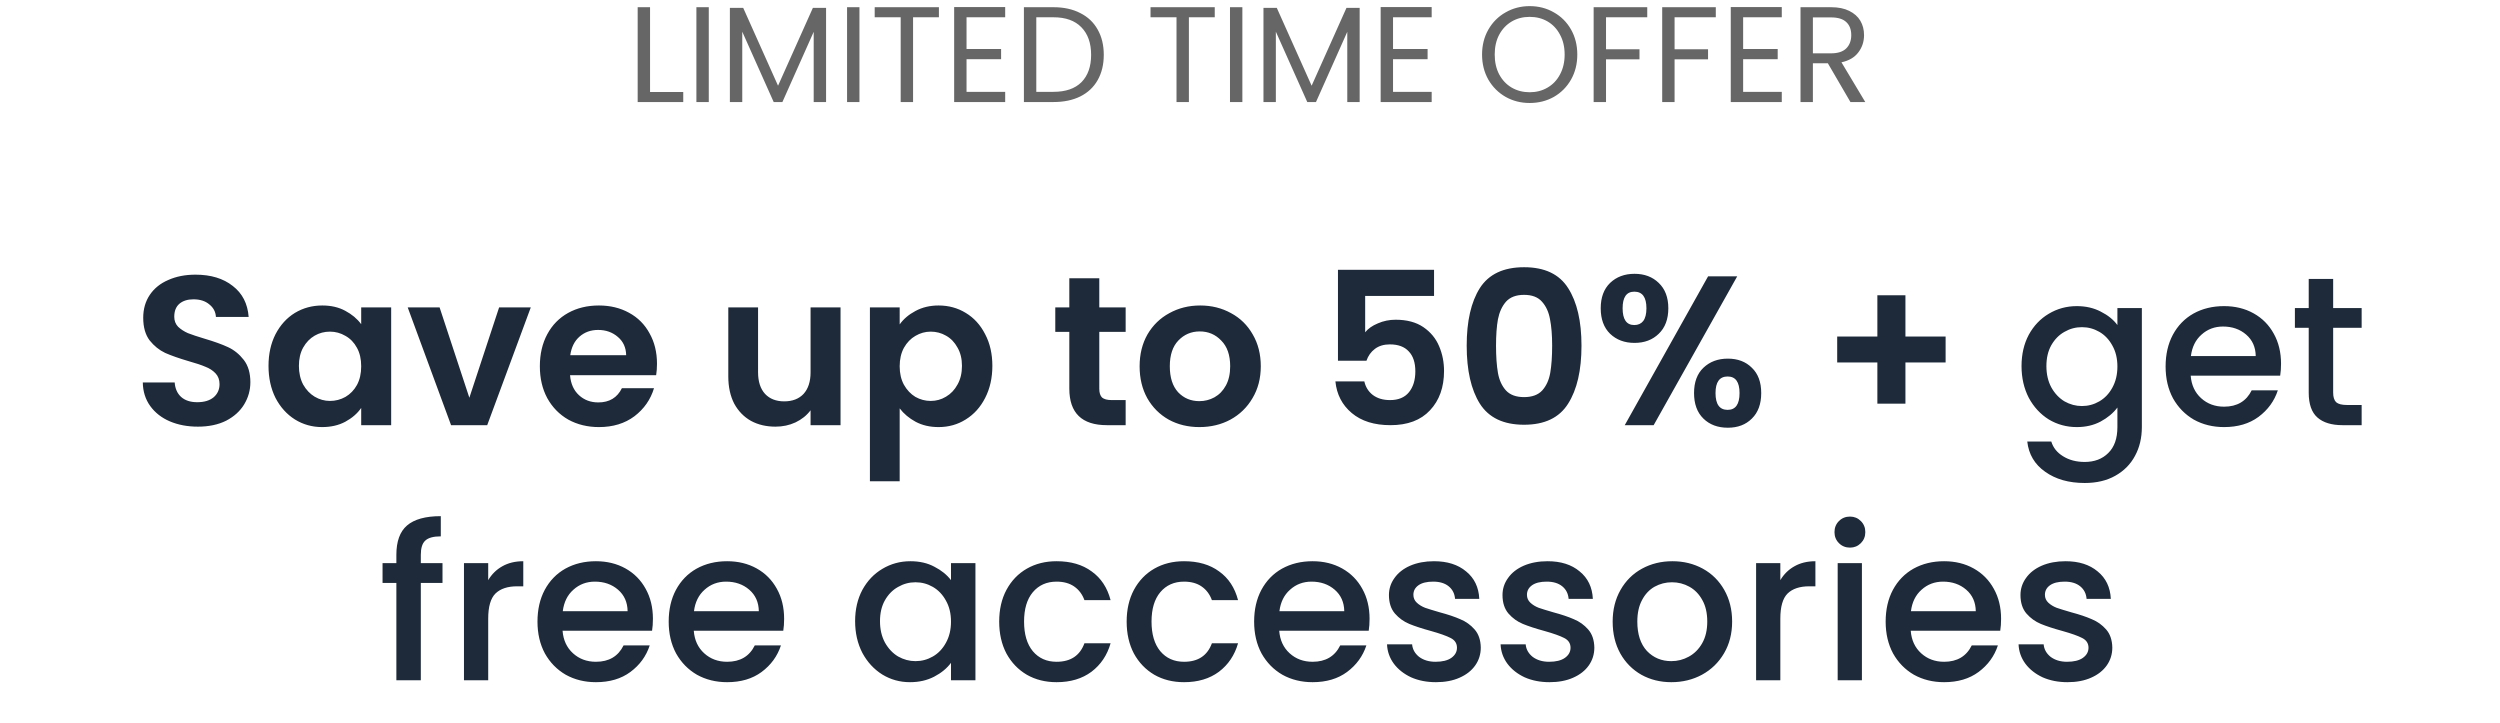 <svg width="294" height="85" viewBox="0 0 294 85" fill="none" xmlns="http://www.w3.org/2000/svg">
<path d="M23.268 50.175C22.051 50.175 20.951 49.967 19.968 49.55C19.001 49.133 18.235 48.533 17.668 47.75C17.101 46.967 16.81 46.042 16.793 44.975H20.543C20.593 45.692 20.843 46.258 21.293 46.675C21.76 47.092 22.393 47.3 23.193 47.3C24.01 47.3 24.651 47.108 25.118 46.725C25.585 46.325 25.818 45.808 25.818 45.175C25.818 44.658 25.66 44.233 25.343 43.9C25.026 43.567 24.626 43.308 24.143 43.125C23.676 42.925 23.026 42.708 22.193 42.475C21.06 42.142 20.135 41.817 19.418 41.5C18.718 41.167 18.11 40.675 17.593 40.025C17.093 39.358 16.843 38.475 16.843 37.375C16.843 36.342 17.101 35.442 17.618 34.675C18.135 33.908 18.86 33.325 19.793 32.925C20.726 32.508 21.793 32.3 22.993 32.3C24.793 32.3 26.251 32.742 27.368 33.625C28.501 34.492 29.126 35.708 29.243 37.275H25.393C25.36 36.675 25.101 36.183 24.618 35.8C24.151 35.4 23.526 35.2 22.743 35.2C22.06 35.2 21.51 35.375 21.093 35.725C20.693 36.075 20.493 36.583 20.493 37.25C20.493 37.717 20.643 38.108 20.943 38.425C21.26 38.725 21.643 38.975 22.093 39.175C22.56 39.358 23.21 39.575 24.043 39.825C25.176 40.158 26.101 40.492 26.818 40.825C27.535 41.158 28.151 41.658 28.668 42.325C29.185 42.992 29.443 43.867 29.443 44.95C29.443 45.883 29.201 46.75 28.718 47.55C28.235 48.35 27.526 48.992 26.593 49.475C25.66 49.942 24.551 50.175 23.268 50.175ZM31.577 43.025C31.577 41.625 31.852 40.383 32.402 39.3C32.969 38.217 33.727 37.383 34.677 36.8C35.644 36.217 36.719 35.925 37.902 35.925C38.936 35.925 39.836 36.133 40.602 36.55C41.386 36.967 42.011 37.492 42.477 38.125V36.15H46.002V50H42.477V47.975C42.027 48.625 41.402 49.167 40.602 49.6C39.819 50.017 38.911 50.225 37.877 50.225C36.711 50.225 35.644 49.925 34.677 49.325C33.727 48.725 32.969 47.883 32.402 46.8C31.852 45.7 31.577 44.442 31.577 43.025ZM42.477 43.075C42.477 42.225 42.311 41.5 41.977 40.9C41.644 40.283 41.194 39.817 40.627 39.5C40.061 39.167 39.452 39 38.802 39C38.152 39 37.552 39.158 37.002 39.475C36.452 39.792 36.002 40.258 35.652 40.875C35.319 41.475 35.152 42.192 35.152 43.025C35.152 43.858 35.319 44.592 35.652 45.225C36.002 45.842 36.452 46.317 37.002 46.65C37.569 46.983 38.169 47.15 38.802 47.15C39.452 47.15 40.061 46.992 40.627 46.675C41.194 46.342 41.644 45.875 41.977 45.275C42.311 44.658 42.477 43.925 42.477 43.075ZM55.196 46.775L58.696 36.15H62.421L57.296 50H53.046L47.946 36.15H51.696L55.196 46.775ZM77.262 42.775C77.262 43.275 77.228 43.725 77.162 44.125H67.037C67.12 45.125 67.47 45.908 68.087 46.475C68.703 47.042 69.462 47.325 70.362 47.325C71.662 47.325 72.587 46.767 73.137 45.65H76.912C76.512 46.983 75.745 48.083 74.612 48.95C73.478 49.8 72.087 50.225 70.437 50.225C69.103 50.225 67.903 49.933 66.837 49.35C65.787 48.75 64.962 47.908 64.362 46.825C63.778 45.742 63.487 44.492 63.487 43.075C63.487 41.642 63.778 40.383 64.362 39.3C64.945 38.217 65.762 37.383 66.812 36.8C67.862 36.217 69.07 35.925 70.437 35.925C71.753 35.925 72.928 36.208 73.962 36.775C75.012 37.342 75.82 38.15 76.387 39.2C76.97 40.233 77.262 41.425 77.262 42.775ZM73.637 41.775C73.62 40.875 73.295 40.158 72.662 39.625C72.028 39.075 71.253 38.8 70.337 38.8C69.47 38.8 68.737 39.067 68.137 39.6C67.553 40.117 67.195 40.842 67.062 41.775H73.637ZM98.848 36.15V50H95.323V48.25C94.873 48.85 94.282 49.325 93.548 49.675C92.832 50.008 92.048 50.175 91.198 50.175C90.115 50.175 89.157 49.95 88.323 49.5C87.49 49.033 86.832 48.358 86.348 47.475C85.882 46.575 85.648 45.508 85.648 44.275V36.15H89.148V43.775C89.148 44.875 89.423 45.725 89.973 46.325C90.523 46.908 91.273 47.2 92.223 47.2C93.19 47.2 93.948 46.908 94.498 46.325C95.048 45.725 95.323 44.875 95.323 43.775V36.15H98.848ZM105.802 38.15C106.252 37.517 106.868 36.992 107.652 36.575C108.452 36.142 109.36 35.925 110.377 35.925C111.56 35.925 112.627 36.217 113.577 36.8C114.543 37.383 115.302 38.217 115.852 39.3C116.418 40.367 116.702 41.608 116.702 43.025C116.702 44.442 116.418 45.7 115.852 46.8C115.302 47.883 114.543 48.725 113.577 49.325C112.627 49.925 111.56 50.225 110.377 50.225C109.36 50.225 108.46 50.017 107.677 49.6C106.91 49.183 106.285 48.658 105.802 48.025V56.6H102.302V36.15H105.802V38.15ZM113.127 43.025C113.127 42.192 112.952 41.475 112.602 40.875C112.268 40.258 111.818 39.792 111.252 39.475C110.702 39.158 110.102 39 109.452 39C108.818 39 108.218 39.167 107.652 39.5C107.102 39.817 106.652 40.283 106.302 40.9C105.968 41.517 105.802 42.242 105.802 43.075C105.802 43.908 105.968 44.633 106.302 45.25C106.652 45.867 107.102 46.342 107.652 46.675C108.218 46.992 108.818 47.15 109.452 47.15C110.102 47.15 110.702 46.983 111.252 46.65C111.818 46.317 112.268 45.842 112.602 45.225C112.952 44.608 113.127 43.875 113.127 43.025ZM129.277 39.025V45.725C129.277 46.192 129.385 46.533 129.602 46.75C129.835 46.95 130.219 47.05 130.752 47.05H132.377V50H130.177C127.227 50 125.752 48.567 125.752 45.7V39.025H124.102V36.15H125.752V32.725H129.277V36.15H132.377V39.025H129.277ZM141.044 50.225C139.711 50.225 138.511 49.933 137.444 49.35C136.378 48.75 135.536 47.908 134.919 46.825C134.319 45.742 134.019 44.492 134.019 43.075C134.019 41.658 134.328 40.408 134.944 39.325C135.578 38.242 136.436 37.408 137.519 36.825C138.603 36.225 139.811 35.925 141.144 35.925C142.478 35.925 143.686 36.225 144.769 36.825C145.853 37.408 146.703 38.242 147.319 39.325C147.953 40.408 148.269 41.658 148.269 43.075C148.269 44.492 147.944 45.742 147.294 46.825C146.661 47.908 145.794 48.75 144.694 49.35C143.611 49.933 142.394 50.225 141.044 50.225ZM141.044 47.175C141.678 47.175 142.269 47.025 142.819 46.725C143.386 46.408 143.836 45.942 144.169 45.325C144.503 44.708 144.669 43.958 144.669 43.075C144.669 41.758 144.319 40.75 143.619 40.05C142.936 39.333 142.094 38.975 141.094 38.975C140.094 38.975 139.253 39.333 138.569 40.05C137.903 40.75 137.569 41.758 137.569 43.075C137.569 44.392 137.894 45.408 138.544 46.125C139.211 46.825 140.044 47.175 141.044 47.175ZM168.644 34.8H160.544V39.075C160.894 38.642 161.394 38.292 162.044 38.025C162.694 37.742 163.386 37.6 164.119 37.6C165.452 37.6 166.544 37.892 167.394 38.475C168.244 39.058 168.861 39.808 169.244 40.725C169.627 41.625 169.819 42.592 169.819 43.625C169.819 45.542 169.269 47.083 168.169 48.25C167.086 49.417 165.536 50 163.519 50C161.619 50 160.102 49.525 158.969 48.575C157.836 47.625 157.194 46.383 157.044 44.85H160.444C160.594 45.517 160.927 46.05 161.444 46.45C161.977 46.85 162.652 47.05 163.469 47.05C164.452 47.05 165.194 46.742 165.694 46.125C166.194 45.508 166.444 44.692 166.444 43.675C166.444 42.642 166.186 41.858 165.669 41.325C165.169 40.775 164.427 40.5 163.444 40.5C162.744 40.5 162.161 40.675 161.694 41.025C161.227 41.375 160.894 41.842 160.694 42.425H157.344V31.725H168.644V34.8ZM172.483 40.65C172.483 37.767 172.999 35.508 174.033 33.875C175.083 32.242 176.816 31.425 179.233 31.425C181.649 31.425 183.374 32.242 184.408 33.875C185.458 35.508 185.983 37.767 185.983 40.65C185.983 43.55 185.458 45.825 184.408 47.475C183.374 49.125 181.649 49.95 179.233 49.95C176.816 49.95 175.083 49.125 174.033 47.475C172.999 45.825 172.483 43.55 172.483 40.65ZM182.533 40.65C182.533 39.417 182.449 38.383 182.283 37.55C182.133 36.7 181.816 36.008 181.333 35.475C180.866 34.942 180.166 34.675 179.233 34.675C178.299 34.675 177.591 34.942 177.108 35.475C176.641 36.008 176.324 36.7 176.158 37.55C176.008 38.383 175.933 39.417 175.933 40.65C175.933 41.917 176.008 42.983 176.158 43.85C176.308 44.7 176.624 45.392 177.108 45.925C177.591 46.442 178.299 46.7 179.233 46.7C180.166 46.7 180.874 46.442 181.358 45.925C181.841 45.392 182.158 44.7 182.308 43.85C182.458 42.983 182.533 41.917 182.533 40.65ZM188.245 36.25C188.245 34.983 188.611 33.992 189.345 33.275C190.095 32.558 191.053 32.2 192.22 32.2C193.386 32.2 194.336 32.558 195.07 33.275C195.82 33.992 196.195 34.983 196.195 36.25C196.195 37.533 195.82 38.533 195.07 39.25C194.336 39.967 193.386 40.325 192.22 40.325C191.053 40.325 190.095 39.967 189.345 39.25C188.611 38.533 188.245 37.533 188.245 36.25ZM204.295 32.5L194.47 50H191.07L200.87 32.5H204.295ZM192.195 34.3C191.278 34.3 190.82 34.95 190.82 36.25C190.82 37.567 191.278 38.225 192.195 38.225C192.645 38.225 192.995 38.067 193.245 37.75C193.495 37.417 193.62 36.917 193.62 36.25C193.62 34.95 193.145 34.3 192.195 34.3ZM199.22 46.225C199.22 44.942 199.586 43.95 200.32 43.25C201.07 42.533 202.028 42.175 203.195 42.175C204.361 42.175 205.303 42.533 206.02 43.25C206.753 43.95 207.12 44.942 207.12 46.225C207.12 47.508 206.753 48.508 206.02 49.225C205.303 49.942 204.361 50.3 203.195 50.3C202.011 50.3 201.053 49.942 200.32 49.225C199.586 48.508 199.22 47.508 199.22 46.225ZM203.17 44.275C202.22 44.275 201.745 44.925 201.745 46.225C201.745 47.542 202.22 48.2 203.17 48.2C204.103 48.2 204.57 47.542 204.57 46.225C204.57 44.925 204.103 44.275 203.17 44.275ZM228.804 42.625H224.079V47.475H220.779V42.625H216.054V39.575H220.779V34.725H224.079V39.575H228.804V42.625ZM244.232 36C245.299 36 246.24 36.217 247.057 36.65C247.89 37.067 248.54 37.592 249.007 38.225V36.225H251.882V50.225C251.882 51.492 251.615 52.617 251.082 53.6C250.549 54.6 249.774 55.383 248.757 55.95C247.757 56.517 246.557 56.8 245.157 56.8C243.29 56.8 241.74 56.358 240.507 55.475C239.274 54.608 238.574 53.425 238.407 51.925H241.232C241.449 52.642 241.907 53.217 242.607 53.65C243.324 54.1 244.174 54.325 245.157 54.325C246.307 54.325 247.232 53.975 247.932 53.275C248.649 52.575 249.007 51.558 249.007 50.225V47.925C248.524 48.575 247.865 49.125 247.032 49.575C246.215 50.008 245.282 50.225 244.232 50.225C243.032 50.225 241.932 49.925 240.932 49.325C239.949 48.708 239.165 47.858 238.582 46.775C238.015 45.675 237.732 44.433 237.732 43.05C237.732 41.667 238.015 40.442 238.582 39.375C239.165 38.308 239.949 37.483 240.932 36.9C241.932 36.3 243.032 36 244.232 36ZM249.007 43.1C249.007 42.15 248.807 41.325 248.407 40.625C248.024 39.925 247.515 39.392 246.882 39.025C246.249 38.658 245.565 38.475 244.832 38.475C244.099 38.475 243.415 38.658 242.782 39.025C242.149 39.375 241.632 39.9 241.232 40.6C240.849 41.283 240.657 42.1 240.657 43.05C240.657 44 240.849 44.833 241.232 45.55C241.632 46.267 242.149 46.817 242.782 47.2C243.432 47.567 244.115 47.75 244.832 47.75C245.565 47.75 246.249 47.567 246.882 47.2C247.515 46.833 248.024 46.3 248.407 45.6C248.807 44.883 249.007 44.05 249.007 43.1ZM268.25 42.775C268.25 43.292 268.217 43.758 268.15 44.175H257.625C257.709 45.275 258.117 46.158 258.85 46.825C259.584 47.492 260.484 47.825 261.55 47.825C263.084 47.825 264.167 47.183 264.8 45.9H267.875C267.459 47.167 266.7 48.208 265.6 49.025C264.517 49.825 263.167 50.225 261.55 50.225C260.234 50.225 259.05 49.933 258 49.35C256.967 48.75 256.15 47.917 255.55 46.85C254.967 45.767 254.675 44.517 254.675 43.1C254.675 41.683 254.959 40.442 255.525 39.375C256.109 38.292 256.917 37.458 257.95 36.875C259 36.292 260.2 36 261.55 36C262.85 36 264.009 36.283 265.025 36.85C266.042 37.417 266.834 38.217 267.4 39.25C267.967 40.267 268.25 41.442 268.25 42.775ZM265.275 41.875C265.259 40.825 264.884 39.983 264.15 39.35C263.417 38.717 262.509 38.4 261.425 38.4C260.442 38.4 259.6 38.717 258.9 39.35C258.2 39.967 257.784 40.808 257.65 41.875H265.275ZM274.38 38.55V46.175C274.38 46.692 274.497 47.067 274.73 47.3C274.98 47.517 275.397 47.625 275.98 47.625H277.73V50H275.48C274.197 50 273.214 49.7 272.53 49.1C271.847 48.5 271.505 47.525 271.505 46.175V38.55H269.88V36.225H271.505V32.8H274.38V36.225H277.73V38.55H274.38ZM52.038 68.55H49.488V80H46.613V68.55H44.988V66.225H46.613V65.25C46.613 63.667 47.029 62.517 47.863 61.8C48.713 61.067 50.038 60.7 51.838 60.7V63.075C50.971 63.075 50.363 63.242 50.013 63.575C49.663 63.892 49.488 64.45 49.488 65.25V66.225H52.038V68.55ZM57.413 68.225C57.83 67.525 58.38 66.983 59.063 66.6C59.764 66.2 60.589 66 61.538 66V68.95H60.813C59.697 68.95 58.847 69.233 58.264 69.8C57.697 70.367 57.413 71.35 57.413 72.75V80H54.563V66.225H57.413V68.225ZM76.783 72.775C76.783 73.292 76.75 73.758 76.683 74.175H66.158C66.242 75.275 66.65 76.158 67.383 76.825C68.117 77.492 69.016 77.825 70.083 77.825C71.617 77.825 72.7 77.183 73.333 75.9H76.408C75.992 77.167 75.233 78.208 74.133 79.025C73.05 79.825 71.7 80.225 70.083 80.225C68.766 80.225 67.583 79.933 66.533 79.35C65.5 78.75 64.683 77.917 64.083 76.85C63.5 75.767 63.208 74.517 63.208 73.1C63.208 71.683 63.492 70.442 64.058 69.375C64.641 68.292 65.45 67.458 66.483 66.875C67.533 66.292 68.733 66 70.083 66C71.383 66 72.541 66.283 73.558 66.85C74.575 67.417 75.367 68.217 75.933 69.25C76.5 70.267 76.783 71.442 76.783 72.775ZM73.808 71.875C73.791 70.825 73.416 69.983 72.683 69.35C71.95 68.717 71.041 68.4 69.958 68.4C68.975 68.4 68.133 68.717 67.433 69.35C66.733 69.967 66.317 70.808 66.183 71.875H73.808ZM92.213 72.775C92.213 73.292 92.18 73.758 92.113 74.175H81.588C81.671 75.275 82.08 76.158 82.813 76.825C83.546 77.492 84.446 77.825 85.513 77.825C87.046 77.825 88.13 77.183 88.763 75.9H91.838C91.421 77.167 90.663 78.208 89.563 79.025C88.48 79.825 87.13 80.225 85.513 80.225C84.196 80.225 83.013 79.933 81.963 79.35C80.93 78.75 80.113 77.917 79.513 76.85C78.93 75.767 78.638 74.517 78.638 73.1C78.638 71.683 78.921 70.442 79.488 69.375C80.071 68.292 80.88 67.458 81.913 66.875C82.963 66.292 84.163 66 85.513 66C86.813 66 87.971 66.283 88.988 66.85C90.005 67.417 90.796 68.217 91.363 69.25C91.93 70.267 92.213 71.442 92.213 72.775ZM89.238 71.875C89.221 70.825 88.846 69.983 88.113 69.35C87.38 68.717 86.471 68.4 85.388 68.4C84.405 68.4 83.563 68.717 82.863 69.35C82.163 69.967 81.746 70.808 81.613 71.875H89.238ZM100.562 73.05C100.562 71.667 100.845 70.442 101.412 69.375C101.995 68.308 102.778 67.483 103.762 66.9C104.762 66.3 105.862 66 107.062 66C108.145 66 109.087 66.217 109.887 66.65C110.703 67.067 111.353 67.592 111.837 68.225V66.225H114.712V80H111.837V77.95C111.353 78.6 110.695 79.142 109.862 79.575C109.028 80.008 108.078 80.225 107.012 80.225C105.828 80.225 104.745 79.925 103.762 79.325C102.778 78.708 101.995 77.858 101.412 76.775C100.845 75.675 100.562 74.433 100.562 73.05ZM111.837 73.1C111.837 72.15 111.637 71.325 111.237 70.625C110.853 69.925 110.345 69.392 109.712 69.025C109.078 68.658 108.395 68.475 107.662 68.475C106.928 68.475 106.245 68.658 105.612 69.025C104.978 69.375 104.462 69.9 104.062 70.6C103.678 71.283 103.487 72.1 103.487 73.05C103.487 74 103.678 74.833 104.062 75.55C104.462 76.267 104.978 76.817 105.612 77.2C106.262 77.567 106.945 77.75 107.662 77.75C108.395 77.75 109.078 77.567 109.712 77.2C110.345 76.833 110.853 76.3 111.237 75.6C111.637 74.883 111.837 74.05 111.837 73.1ZM117.505 73.1C117.505 71.683 117.788 70.442 118.355 69.375C118.938 68.292 119.738 67.458 120.755 66.875C121.772 66.292 122.938 66 124.255 66C125.922 66 127.297 66.4 128.38 67.2C129.48 67.983 130.222 69.108 130.605 70.575H127.53C127.28 69.892 126.88 69.358 126.33 68.975C125.78 68.592 125.088 68.4 124.255 68.4C123.088 68.4 122.155 68.817 121.455 69.65C120.772 70.467 120.43 71.617 120.43 73.1C120.43 74.583 120.772 75.742 121.455 76.575C122.155 77.408 123.088 77.825 124.255 77.825C125.905 77.825 126.997 77.1 127.53 75.65H130.605C130.205 77.05 129.455 78.167 128.355 79C127.255 79.817 125.888 80.225 124.255 80.225C122.938 80.225 121.772 79.933 120.755 79.35C119.738 78.75 118.938 77.917 118.355 76.85C117.788 75.767 117.505 74.517 117.505 73.1ZM132.495 73.1C132.495 71.683 132.779 70.442 133.345 69.375C133.929 68.292 134.729 67.458 135.745 66.875C136.762 66.292 137.929 66 139.245 66C140.912 66 142.287 66.4 143.37 67.2C144.47 67.983 145.212 69.108 145.595 70.575H142.52C142.27 69.892 141.87 69.358 141.32 68.975C140.77 68.592 140.079 68.4 139.245 68.4C138.079 68.4 137.145 68.817 136.445 69.65C135.762 70.467 135.42 71.617 135.42 73.1C135.42 74.583 135.762 75.742 136.445 76.575C137.145 77.408 138.079 77.825 139.245 77.825C140.895 77.825 141.987 77.1 142.52 75.65H145.595C145.195 77.05 144.445 78.167 143.345 79C142.245 79.817 140.879 80.225 139.245 80.225C137.929 80.225 136.762 79.933 135.745 79.35C134.729 78.75 133.929 77.917 133.345 76.85C132.779 75.767 132.495 74.517 132.495 73.1ZM161.061 72.775C161.061 73.292 161.027 73.758 160.961 74.175H150.436C150.519 75.275 150.927 76.158 151.661 76.825C152.394 77.492 153.294 77.825 154.361 77.825C155.894 77.825 156.977 77.183 157.611 75.9H160.686C160.269 77.167 159.511 78.208 158.411 79.025C157.327 79.825 155.977 80.225 154.361 80.225C153.044 80.225 151.861 79.933 150.811 79.35C149.777 78.75 148.961 77.917 148.361 76.85C147.777 75.767 147.486 74.517 147.486 73.1C147.486 71.683 147.769 70.442 148.336 69.375C148.919 68.292 149.727 67.458 150.761 66.875C151.811 66.292 153.011 66 154.361 66C155.661 66 156.819 66.283 157.836 66.85C158.852 67.417 159.644 68.217 160.211 69.25C160.777 70.267 161.061 71.442 161.061 72.775ZM158.086 71.875C158.069 70.825 157.694 69.983 156.961 69.35C156.227 68.717 155.319 68.4 154.236 68.4C153.252 68.4 152.411 68.717 151.711 69.35C151.011 69.967 150.594 70.808 150.461 71.875H158.086ZM168.865 80.225C167.782 80.225 166.807 80.033 165.94 79.65C165.09 79.25 164.415 78.717 163.915 78.05C163.415 77.367 163.149 76.608 163.115 75.775H166.065C166.115 76.358 166.39 76.85 166.89 77.25C167.407 77.633 168.049 77.825 168.815 77.825C169.615 77.825 170.232 77.675 170.665 77.375C171.115 77.058 171.34 76.658 171.34 76.175C171.34 75.658 171.09 75.275 170.59 75.025C170.107 74.775 169.332 74.5 168.265 74.2C167.232 73.917 166.39 73.642 165.74 73.375C165.09 73.108 164.524 72.7 164.04 72.15C163.574 71.6 163.34 70.875 163.34 69.975C163.34 69.242 163.557 68.575 163.99 67.975C164.424 67.358 165.04 66.875 165.84 66.525C166.657 66.175 167.59 66 168.64 66C170.207 66 171.465 66.4 172.415 67.2C173.382 67.983 173.899 69.058 173.965 70.425H171.115C171.065 69.808 170.815 69.317 170.365 68.95C169.915 68.583 169.307 68.4 168.54 68.4C167.79 68.4 167.215 68.542 166.815 68.825C166.415 69.108 166.215 69.483 166.215 69.95C166.215 70.317 166.349 70.625 166.615 70.875C166.882 71.125 167.207 71.325 167.59 71.475C167.974 71.608 168.54 71.783 169.29 72C170.29 72.267 171.107 72.542 171.74 72.825C172.39 73.092 172.949 73.492 173.415 74.025C173.882 74.558 174.124 75.267 174.14 76.15C174.14 76.933 173.924 77.633 173.49 78.25C173.057 78.867 172.44 79.35 171.64 79.7C170.857 80.05 169.932 80.225 168.865 80.225ZM182.22 80.225C181.136 80.225 180.161 80.033 179.295 79.65C178.445 79.25 177.77 78.717 177.27 78.05C176.77 77.367 176.503 76.608 176.47 75.775H179.42C179.47 76.358 179.745 76.85 180.245 77.25C180.761 77.633 181.403 77.825 182.17 77.825C182.97 77.825 183.586 77.675 184.02 77.375C184.47 77.058 184.695 76.658 184.695 76.175C184.695 75.658 184.445 75.275 183.945 75.025C183.461 74.775 182.686 74.5 181.62 74.2C180.586 73.917 179.745 73.642 179.095 73.375C178.445 73.108 177.878 72.7 177.395 72.15C176.928 71.6 176.695 70.875 176.695 69.975C176.695 69.242 176.911 68.575 177.345 67.975C177.778 67.358 178.395 66.875 179.195 66.525C180.011 66.175 180.945 66 181.995 66C183.561 66 184.82 66.4 185.77 67.2C186.736 67.983 187.253 69.058 187.32 70.425H184.47C184.42 69.808 184.17 69.317 183.72 68.95C183.27 68.583 182.661 68.4 181.895 68.4C181.145 68.4 180.57 68.542 180.17 68.825C179.77 69.108 179.57 69.483 179.57 69.95C179.57 70.317 179.703 70.625 179.97 70.875C180.236 71.125 180.561 71.325 180.945 71.475C181.328 71.608 181.895 71.783 182.645 72C183.645 72.267 184.461 72.542 185.095 72.825C185.745 73.092 186.303 73.492 186.77 74.025C187.236 74.558 187.478 75.267 187.495 76.15C187.495 76.933 187.278 77.633 186.845 78.25C186.411 78.867 185.795 79.35 184.995 79.7C184.211 80.05 183.286 80.225 182.22 80.225ZM196.549 80.225C195.249 80.225 194.074 79.933 193.024 79.35C191.974 78.75 191.149 77.917 190.549 76.85C189.949 75.767 189.649 74.517 189.649 73.1C189.649 71.7 189.958 70.458 190.574 69.375C191.191 68.292 192.033 67.458 193.099 66.875C194.166 66.292 195.358 66 196.674 66C197.991 66 199.183 66.292 200.249 66.875C201.316 67.458 202.158 68.292 202.774 69.375C203.391 70.458 203.699 71.7 203.699 73.1C203.699 74.5 203.383 75.742 202.749 76.825C202.116 77.908 201.249 78.75 200.149 79.35C199.066 79.933 197.866 80.225 196.549 80.225ZM196.549 77.75C197.283 77.75 197.966 77.575 198.599 77.225C199.249 76.875 199.774 76.35 200.174 75.65C200.574 74.95 200.774 74.1 200.774 73.1C200.774 72.1 200.583 71.258 200.199 70.575C199.816 69.875 199.308 69.35 198.674 69C198.041 68.65 197.358 68.475 196.624 68.475C195.891 68.475 195.208 68.65 194.574 69C193.958 69.35 193.466 69.875 193.099 70.575C192.733 71.258 192.549 72.1 192.549 73.1C192.549 74.583 192.924 75.733 193.674 76.55C194.441 77.35 195.399 77.75 196.549 77.75ZM209.367 68.225C209.783 67.525 210.333 66.983 211.017 66.6C211.717 66.2 212.542 66 213.492 66V68.95H212.767C211.65 68.95 210.8 69.233 210.217 69.8C209.65 70.367 209.367 71.35 209.367 72.75V80H206.517V66.225H209.367V68.225ZM217.561 64.4C217.045 64.4 216.611 64.225 216.261 63.875C215.911 63.525 215.736 63.092 215.736 62.575C215.736 62.058 215.911 61.625 216.261 61.275C216.611 60.925 217.045 60.75 217.561 60.75C218.061 60.75 218.486 60.925 218.836 61.275C219.186 61.625 219.361 62.058 219.361 62.575C219.361 63.092 219.186 63.525 218.836 63.875C218.486 64.225 218.061 64.4 217.561 64.4ZM218.961 66.225V80H216.111V66.225H218.961ZM235.328 72.775C235.328 73.292 235.295 73.758 235.228 74.175H224.703C224.786 75.275 225.195 76.158 225.928 76.825C226.661 77.492 227.561 77.825 228.628 77.825C230.161 77.825 231.245 77.183 231.878 75.9H234.953C234.536 77.167 233.778 78.208 232.678 79.025C231.595 79.825 230.245 80.225 228.628 80.225C227.311 80.225 226.128 79.933 225.078 79.35C224.045 78.75 223.228 77.917 222.628 76.85C222.045 75.767 221.753 74.517 221.753 73.1C221.753 71.683 222.036 70.442 222.603 69.375C223.186 68.292 223.995 67.458 225.028 66.875C226.078 66.292 227.278 66 228.628 66C229.928 66 231.086 66.283 232.103 66.85C233.12 67.417 233.911 68.217 234.478 69.25C235.045 70.267 235.328 71.442 235.328 72.775ZM232.353 71.875C232.336 70.825 231.961 69.983 231.228 69.35C230.495 68.717 229.586 68.4 228.503 68.4C227.52 68.4 226.678 68.717 225.978 69.35C225.278 69.967 224.861 70.808 224.728 71.875H232.353ZM243.133 80.225C242.049 80.225 241.074 80.033 240.208 79.65C239.358 79.25 238.683 78.717 238.183 78.05C237.683 77.367 237.416 76.608 237.383 75.775H240.333C240.383 76.358 240.658 76.85 241.158 77.25C241.674 77.633 242.316 77.825 243.083 77.825C243.883 77.825 244.499 77.675 244.933 77.375C245.383 77.058 245.608 76.658 245.608 76.175C245.608 75.658 245.358 75.275 244.858 75.025C244.374 74.775 243.599 74.5 242.533 74.2C241.499 73.917 240.658 73.642 240.008 73.375C239.358 73.108 238.791 72.7 238.308 72.15C237.841 71.6 237.608 70.875 237.608 69.975C237.608 69.242 237.824 68.575 238.258 67.975C238.691 67.358 239.308 66.875 240.108 66.525C240.924 66.175 241.858 66 242.908 66C244.474 66 245.733 66.4 246.683 67.2C247.649 67.983 248.166 69.058 248.233 70.425H245.383C245.333 69.808 245.083 69.317 244.633 68.95C244.183 68.583 243.574 68.4 242.808 68.4C242.058 68.4 241.483 68.542 241.083 68.825C240.683 69.108 240.483 69.483 240.483 69.95C240.483 70.317 240.616 70.625 240.883 70.875C241.149 71.125 241.474 71.325 241.858 71.475C242.241 71.608 242.808 71.783 243.558 72C244.558 72.267 245.374 72.542 246.008 72.825C246.658 73.092 247.216 73.492 247.683 74.025C248.149 74.558 248.391 75.267 248.408 76.15C248.408 76.933 248.191 77.633 247.758 78.25C247.324 78.867 246.708 79.35 245.908 79.7C245.124 80.05 244.199 80.225 243.133 80.225Z" fill="#1E2A39"/>
<path opacity="0.6" d="M76.446 10.816H80.35V12H74.99V0.848H76.446V10.816ZM83.352 0.848V12H81.896V0.848H83.352ZM97.146 0.928V12H95.69V3.744L92.01 12H90.986L87.29 3.728V12H85.834V0.928H87.402L91.498 10.08L95.594 0.928H97.146ZM101.071 0.848V12H99.615V0.848H101.071ZM110.416 0.848V2.032H107.376V12H105.92V2.032H102.864V0.848H110.416ZM113.665 2.032V5.76H117.729V6.96H113.665V10.8H118.209V12H112.209V0.832H118.209V2.032H113.665ZM123.884 0.848C125.1 0.848 126.15 1.077 127.036 1.536C127.932 1.984 128.614 2.629 129.084 3.472C129.564 4.315 129.804 5.307 129.804 6.448C129.804 7.589 129.564 8.581 129.084 9.424C128.614 10.256 127.932 10.896 127.036 11.344C126.15 11.781 125.1 12 123.884 12H120.412V0.848H123.884ZM123.884 10.8C125.324 10.8 126.422 10.421 127.18 9.664C127.937 8.896 128.316 7.824 128.316 6.448C128.316 5.061 127.932 3.979 127.164 3.2C126.406 2.421 125.313 2.032 123.884 2.032H121.868V10.8H123.884ZM142.854 0.848V2.032H139.814V12H138.358V2.032H135.302V0.848H142.854ZM146.102 0.848V12H144.646V0.848H146.102ZM159.896 0.928V12H158.44V3.744L154.76 12H153.736L150.04 3.728V12H148.584V0.928H150.152L154.248 10.08L158.344 0.928H159.896ZM163.821 2.032V5.76H167.885V6.96H163.821V10.8H168.365V12H162.365V0.832H168.365V2.032H163.821ZM179.89 12.112C178.855 12.112 177.911 11.872 177.058 11.392C176.204 10.901 175.527 10.224 175.026 9.36C174.535 8.485 174.29 7.504 174.29 6.416C174.29 5.328 174.535 4.352 175.026 3.488C175.527 2.613 176.204 1.936 177.058 1.456C177.911 0.965 178.855 0.72 179.89 0.72C180.935 0.72 181.884 0.965 182.738 1.456C183.591 1.936 184.263 2.608 184.754 3.472C185.244 4.336 185.49 5.317 185.49 6.416C185.49 7.515 185.244 8.496 184.754 9.36C184.263 10.224 183.591 10.901 182.738 11.392C181.884 11.872 180.935 12.112 179.89 12.112ZM179.89 10.848C180.668 10.848 181.367 10.667 181.986 10.304C182.615 9.941 183.106 9.424 183.458 8.752C183.82 8.08 184.002 7.301 184.002 6.416C184.002 5.52 183.82 4.741 183.458 4.08C183.106 3.408 182.62 2.891 182.002 2.528C181.383 2.165 180.679 1.984 179.89 1.984C179.1 1.984 178.396 2.165 177.778 2.528C177.159 2.891 176.668 3.408 176.306 4.08C175.954 4.741 175.778 5.52 175.778 6.416C175.778 7.301 175.954 8.08 176.306 8.752C176.668 9.424 177.159 9.941 177.778 10.304C178.407 10.667 179.111 10.848 179.89 10.848ZM193.716 0.848V2.032H188.868V5.792H192.804V6.976H188.868V12H187.412V0.848H193.716ZM201.778 0.848V2.032H196.93V5.792H200.866V6.976H196.93V12H195.474V0.848H201.778ZM204.993 2.032V5.76H209.057V6.96H204.993V10.8H209.537V12H203.537V0.832H209.537V2.032H204.993ZM217.612 12L214.956 7.44H213.196V12H211.74V0.848H215.34C216.182 0.848 216.892 0.992 217.468 1.28C218.054 1.568 218.492 1.957 218.78 2.448C219.068 2.939 219.212 3.499 219.212 4.128C219.212 4.896 218.988 5.573 218.54 6.16C218.102 6.747 217.441 7.136 216.556 7.328L219.356 12H217.612ZM213.196 6.272H215.34C216.129 6.272 216.721 6.08 217.116 5.696C217.51 5.301 217.708 4.779 217.708 4.128C217.708 3.467 217.51 2.955 217.116 2.592C216.732 2.229 216.14 2.048 215.34 2.048H213.196V6.272Z" fill="black"/>
</svg>
